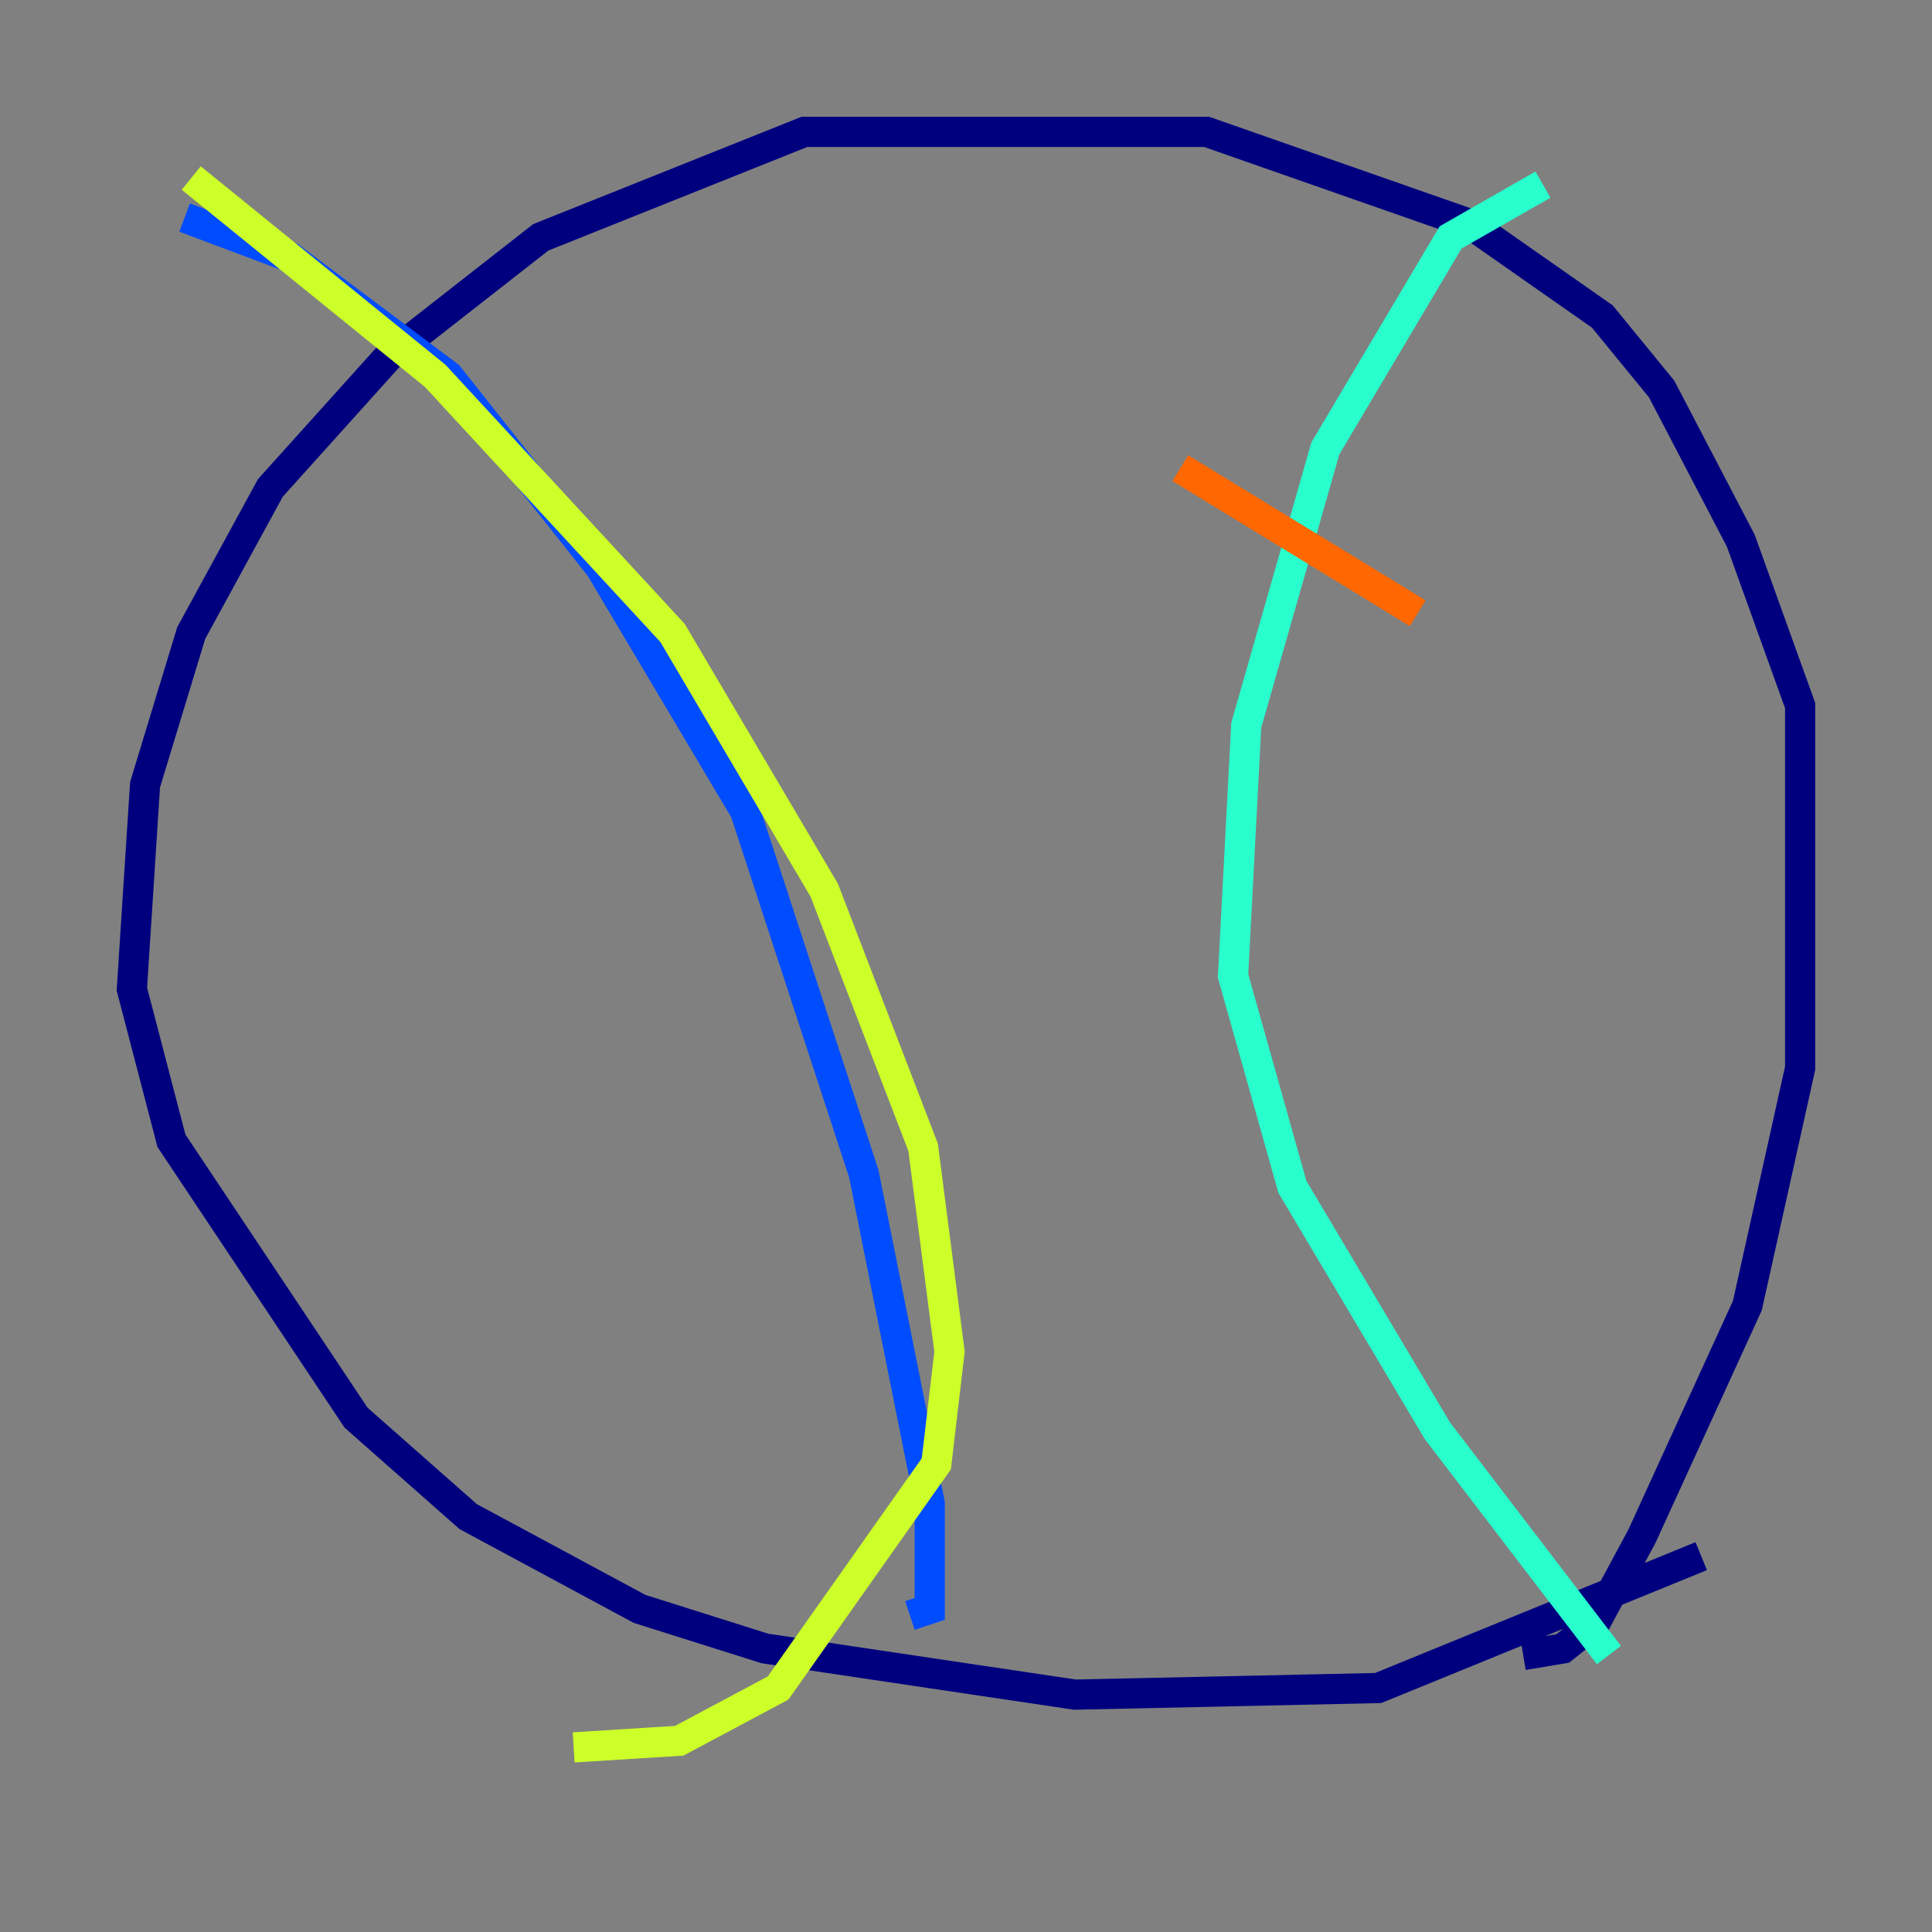 <?xml version="1.0" encoding="utf-8" ?>
<svg baseProfile="tiny" height="128" version="1.2" viewBox="0,0,128,128" width="128" xmlns="http://www.w3.org/2000/svg" xmlns:ev="http://www.w3.org/2001/xml-events" xmlns:xlink="http://www.w3.org/1999/xlink"><rect x="0" y="0" width="128" height="128" fill="#808080" stroke="none"/><defs /><polyline fill="none" points="100.915,109.652 103.536,109.215 105.72,107.468 108.778,101.788 115.768,86.498 119.263,70.771 119.263,46.744 115.331,35.822 110.089,25.775 106.157,20.969 97.42,14.853 79.945,8.737 53.297,8.737 35.822,15.727 25.775,23.59 17.911,32.328 12.669,41.939 9.611,51.986 8.737,65.529 11.358,75.577 23.59,93.925 31.017,100.478 42.375,106.594 50.676,109.215 71.208,112.273 91.304,111.836 112.71,103.099" stroke="#00007f" stroke-width="2" /><polyline fill="none" points="60.287,107.031 61.597,106.594 61.597,99.604 57.229,77.761 49.365,53.734 39.754,37.57 29.706,24.901 19.222,17.038 12.232,14.416" stroke="#004cff" stroke-width="2" /><polyline fill="none" points="102.225,12.232 96.109,15.727 87.809,29.706 82.567,48.055 81.693,64.655 85.625,78.635 95.236,94.799 106.594,109.652" stroke="#29ffcd" stroke-width="2" /><polyline fill="none" points="12.669,11.795 28.833,24.901 44.56,41.939 54.608,58.976 61.16,76.014 62.908,89.556 62.034,96.983 51.55,111.836 44.997,115.331 38.007,115.768" stroke="#cdff29" stroke-width="2" /><polyline fill="none" points="78.198,31.017 93.925,40.628" stroke="#ff6700" stroke-width="2" /><polyline fill="none" points="78.635,51.55 78.635,51.55" stroke="#7f0000" stroke-width="2" /></svg>